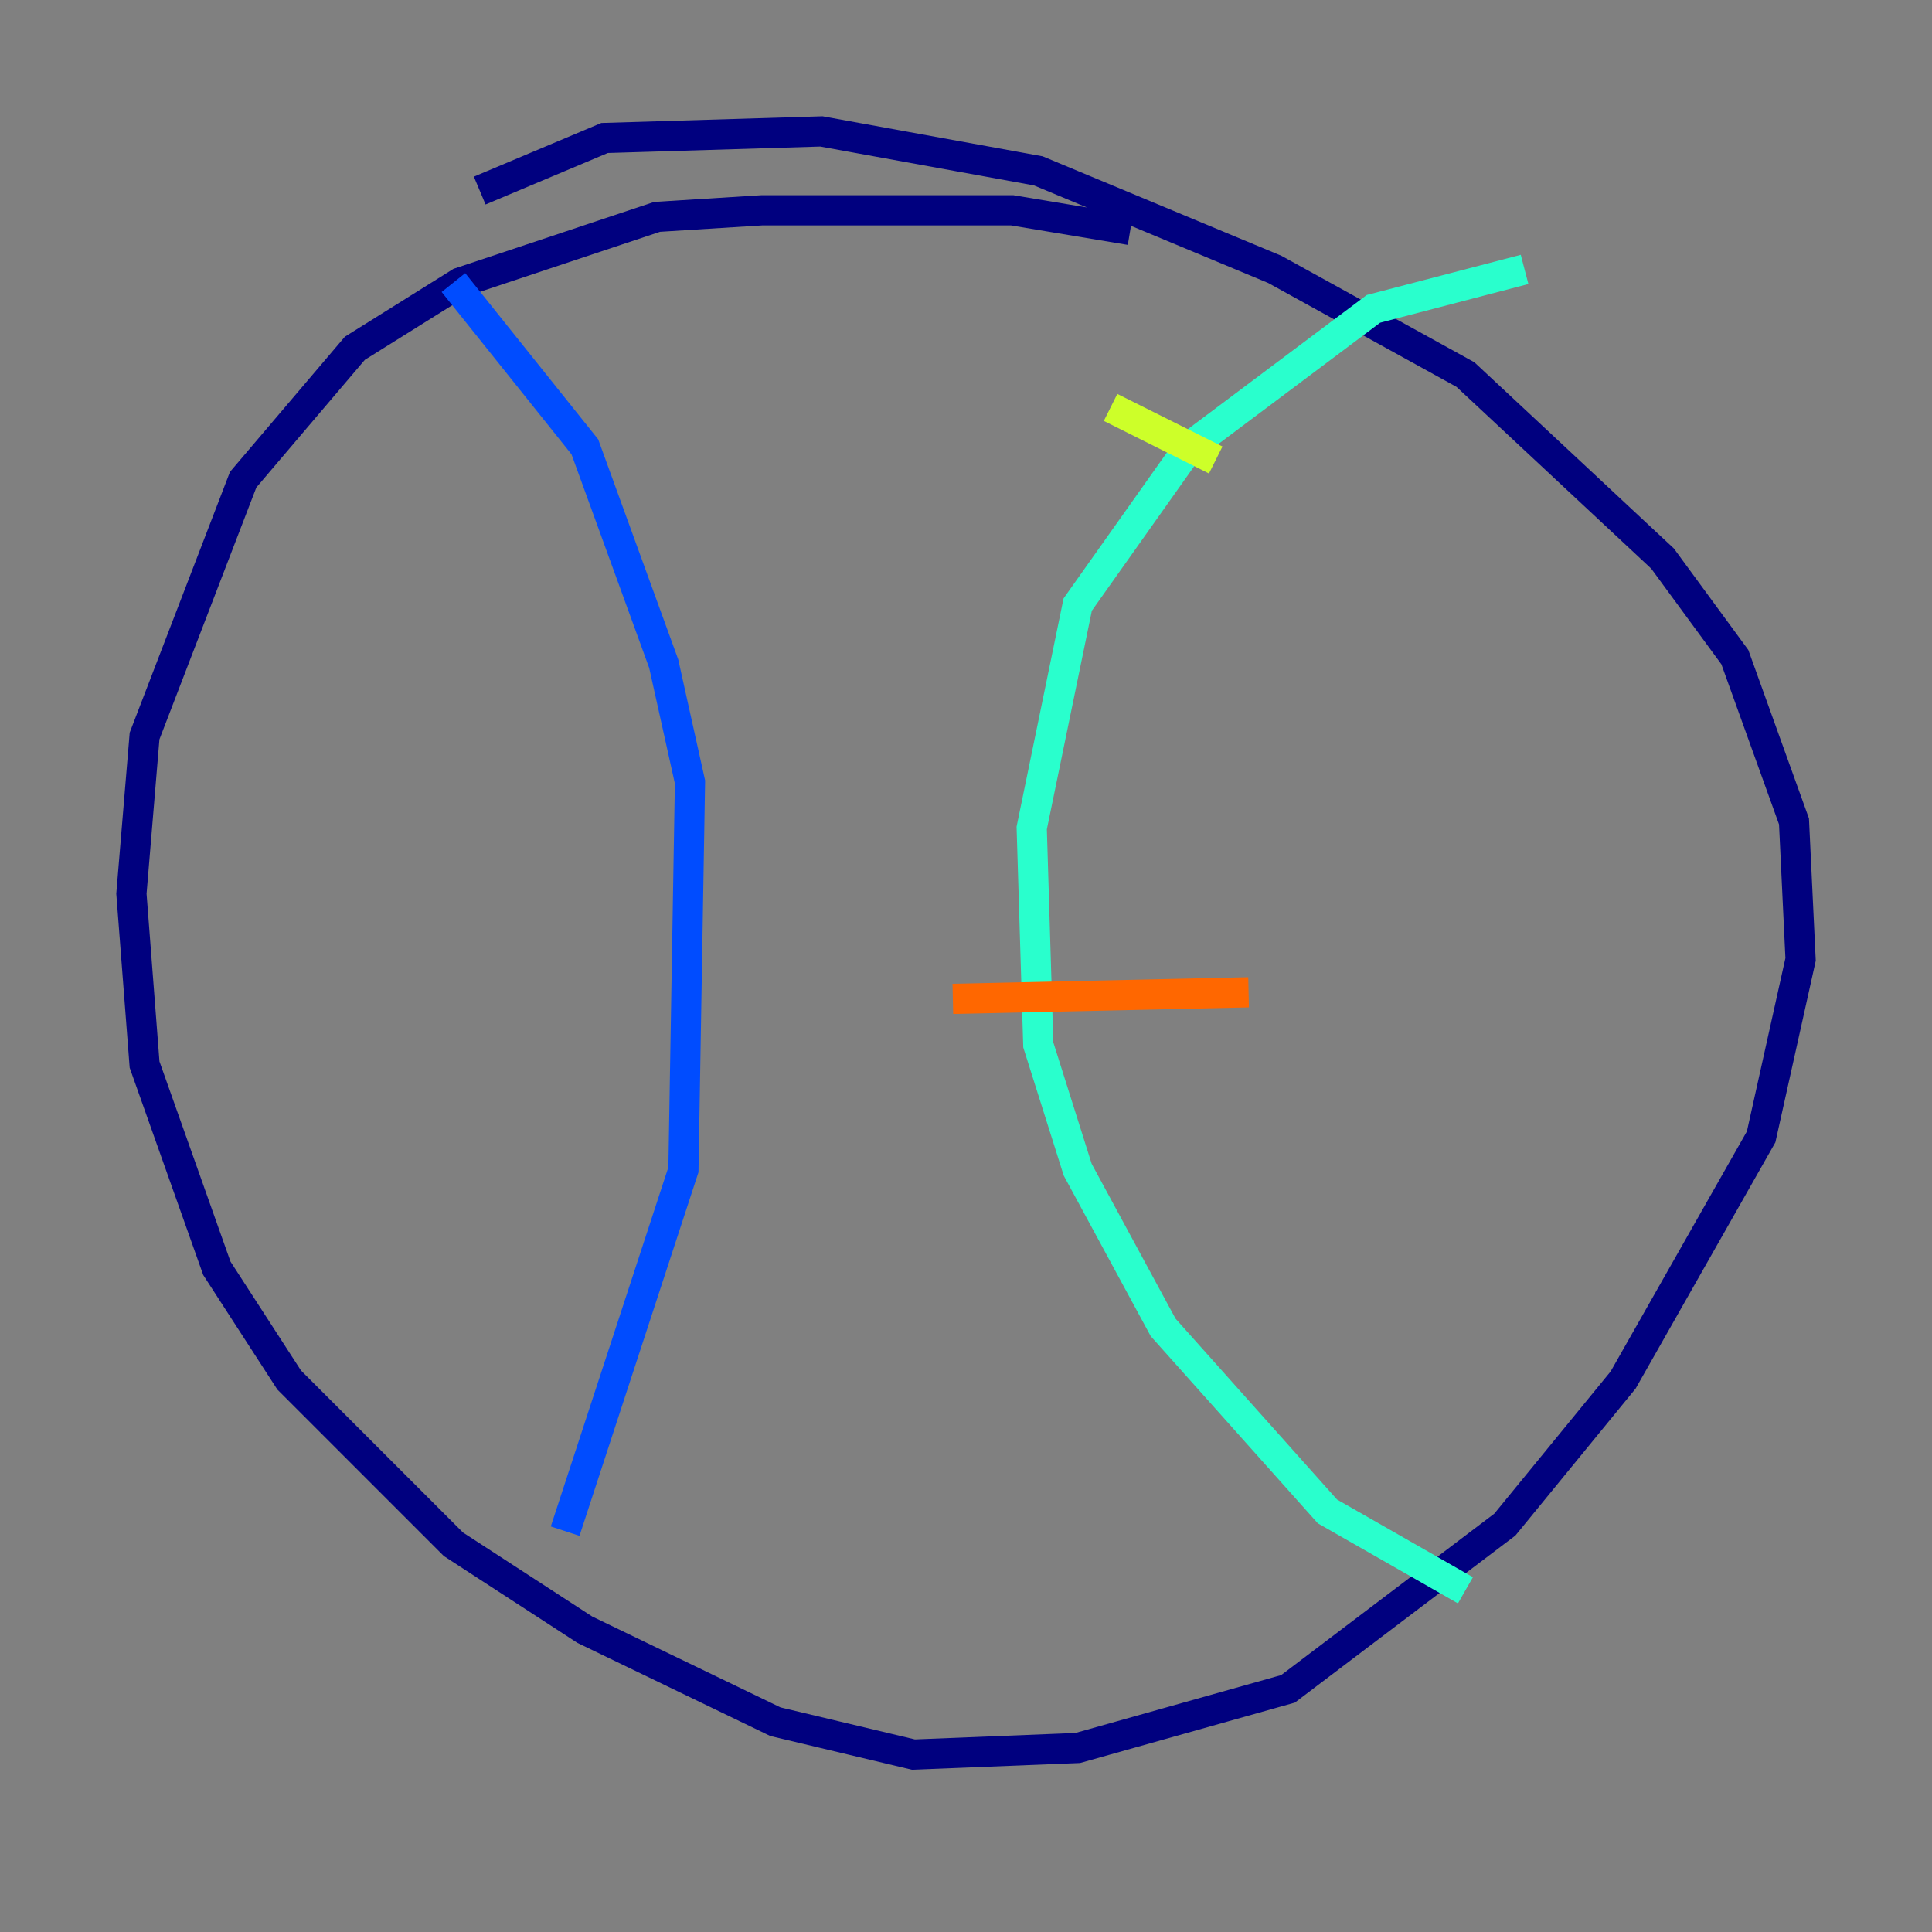<?xml version="1.0" encoding="utf-8" ?>
<svg baseProfile="tiny" height="128" version="1.2" viewBox="0,0,128,128" width="128" xmlns="http://www.w3.org/2000/svg" xmlns:ev="http://www.w3.org/2001/xml-events" xmlns:xlink="http://www.w3.org/1999/xlink"><rect x="0" y="0" width="128" height="128" fill="#808080" stroke="none"/><defs /><polyline fill="none" points="74.884,15.238 67.048,13.932 50.503,13.932 43.537,14.367 30.476,18.721 23.51,23.075 16.109,31.782 9.578,48.762 8.707,59.211 9.578,70.531 14.367,84.027 19.157,91.429 30.041,102.313 38.748,107.973 51.374,114.068 60.517,116.245 71.401,115.809 85.333,111.891 99.701,101.007 107.537,91.429 116.68,75.32 119.293,63.565 118.857,54.422 114.939,43.537 110.15,37.007 97.088,24.816 84.463,17.85 68.789,11.32 54.422,8.707 40.054,9.143 31.782,12.626" stroke="#00007f" stroke-width="2" /><polyline fill="none" points="30.041,18.721 38.748,29.605 43.973,43.973 45.714,51.809 45.279,77.497 37.442,101.442" stroke="#004cff" stroke-width="2" /><polyline fill="none" points="101.007,17.85 90.993,20.463 78.803,29.605 71.401,40.054 68.354,54.857 68.789,69.225 71.401,77.497 77.061,87.946 87.946,100.136 97.088,105.361" stroke="#29ffcd" stroke-width="2" /><polyline fill="none" points="73.578,26.993 80.544,30.476" stroke="#cdff29" stroke-width="2" /><polyline fill="none" points="63.129,66.177 82.721,65.742" stroke="#ff6700" stroke-width="2" /><polyline fill="none" points="79.238,97.959 79.238,97.959" stroke="#7f0000" stroke-width="2" /></svg>